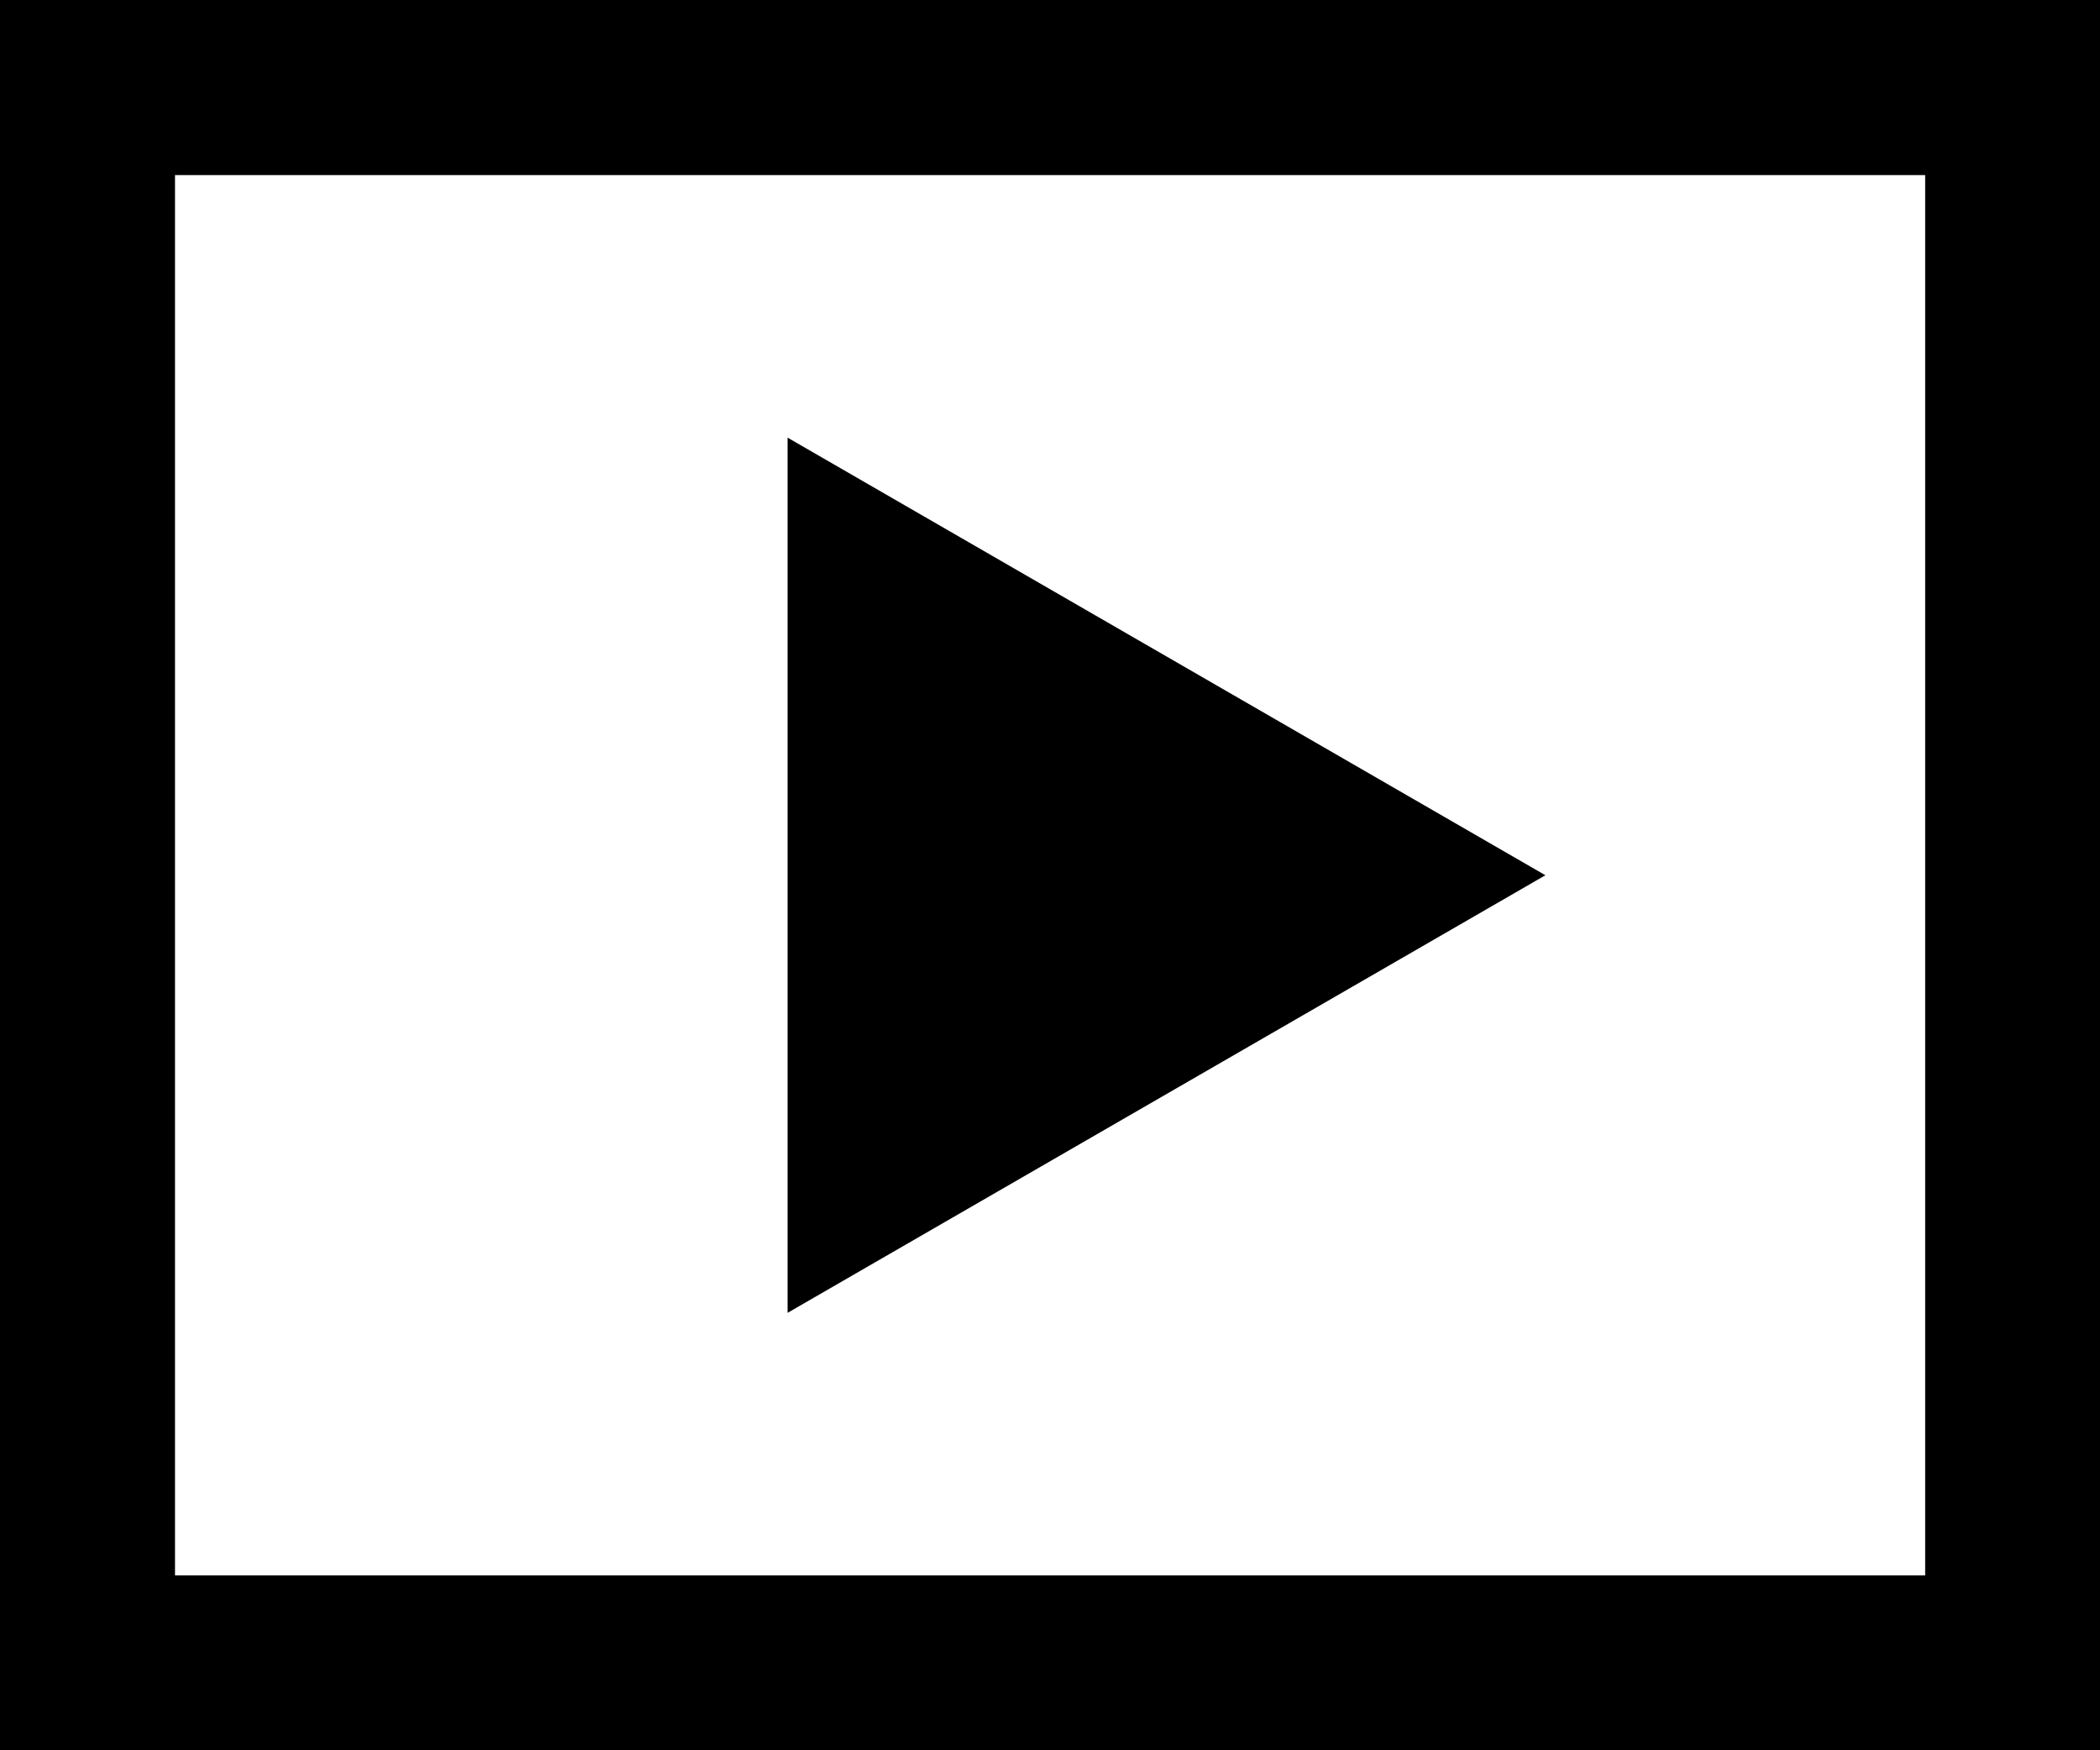 <?xml version="1.0" encoding="UTF-8" standalone="no"?>
<!-- Generator: Adobe Illustrator 16.0.0, SVG Export Plug-In . SVG Version: 6.00 Build 0)  -->

<svg
   xmlns:dc="http://purl.org/dc/elements/1.1/"
   xmlns:cc="http://creativecommons.org/ns#"
   xmlns:rdf="http://www.w3.org/1999/02/22-rdf-syntax-ns#"
   xmlns:svg="http://www.w3.org/2000/svg"
   xmlns="http://www.w3.org/2000/svg"
   xmlns:sodipodi="http://sodipodi.sourceforge.net/DTD/sodipodi-0.dtd"
   xmlns:inkscape="http://www.inkscape.org/namespaces/inkscape"
   version="1.1"
   id="Capa_1"
   x="0px"
   y="0px"
   width="84.664"
   height="70.553"
   viewBox="0 0 84.664 70.553"
   xml:space="preserve"
   inkscape:version="0.48.4 r9939"
   sodipodi:docname="sequence.svg"><defs
     id="defs39" /><sodipodi:namedview
     pagecolor="#ffffff"
     bordercolor="#666666"
     borderopacity="1"
     objecttolerance="10"
     gridtolerance="10"
     guidetolerance="10"
     inkscape:pageopacity="0"
     inkscape:pageshadow="2"
     inkscape:window-width="640"
     inkscape:window-height="480"
     id="namedview37"
     showgrid="false"
     inkscape:zoom="2.1071429"
     inkscape:cx="42.332155"
     inkscape:cy="35.276169"
     inkscape:window-x="73"
     inkscape:window-y="34"
     inkscape:window-maximized="0"
     inkscape:current-layer="Capa_1"
     fit-margin-top="0"
     fit-margin-left="0"
     fit-margin-right="0"
     fit-margin-bottom="0" /><g
     id="g3"
     transform="matrix(0.756,0,0,0.756,0,-7.055)"><path
       d="m 0,9.333 v 93.333 H 112 V 9.333 H 0 z m 102.666,84 H 9.333 V 18.667 h 93.333 V 93.333 z M 82.413,56 42,79.333 V 32.667 L 82.413,56 z"
       id="path5"
       inkscape:connector-curvature="0" /></g><g
     id="g7"
     transform="translate(-13.668,-20.723)" /><g
     id="g9"
     transform="translate(-13.668,-20.723)" /><g
     id="g11"
     transform="translate(-13.668,-20.723)" /><g
     id="g13"
     transform="translate(-13.668,-20.723)" /><g
     id="g15"
     transform="translate(-13.668,-20.723)" /><g
     id="g17"
     transform="translate(-13.668,-20.723)" /><g
     id="g19"
     transform="translate(-13.668,-20.723)" /><g
     id="g21"
     transform="translate(-13.668,-20.723)" /><g
     id="g23"
     transform="translate(-13.668,-20.723)" /><g
     id="g25"
     transform="translate(-13.668,-20.723)" /><g
     id="g27"
     transform="translate(-13.668,-20.723)" /><g
     id="g29"
     transform="translate(-13.668,-20.723)" /><g
     id="g31"
     transform="translate(-13.668,-20.723)" /><g
     id="g33"
     transform="translate(-13.668,-20.723)" /><g
     id="g35"
     transform="translate(-13.668,-20.723)" /></svg>